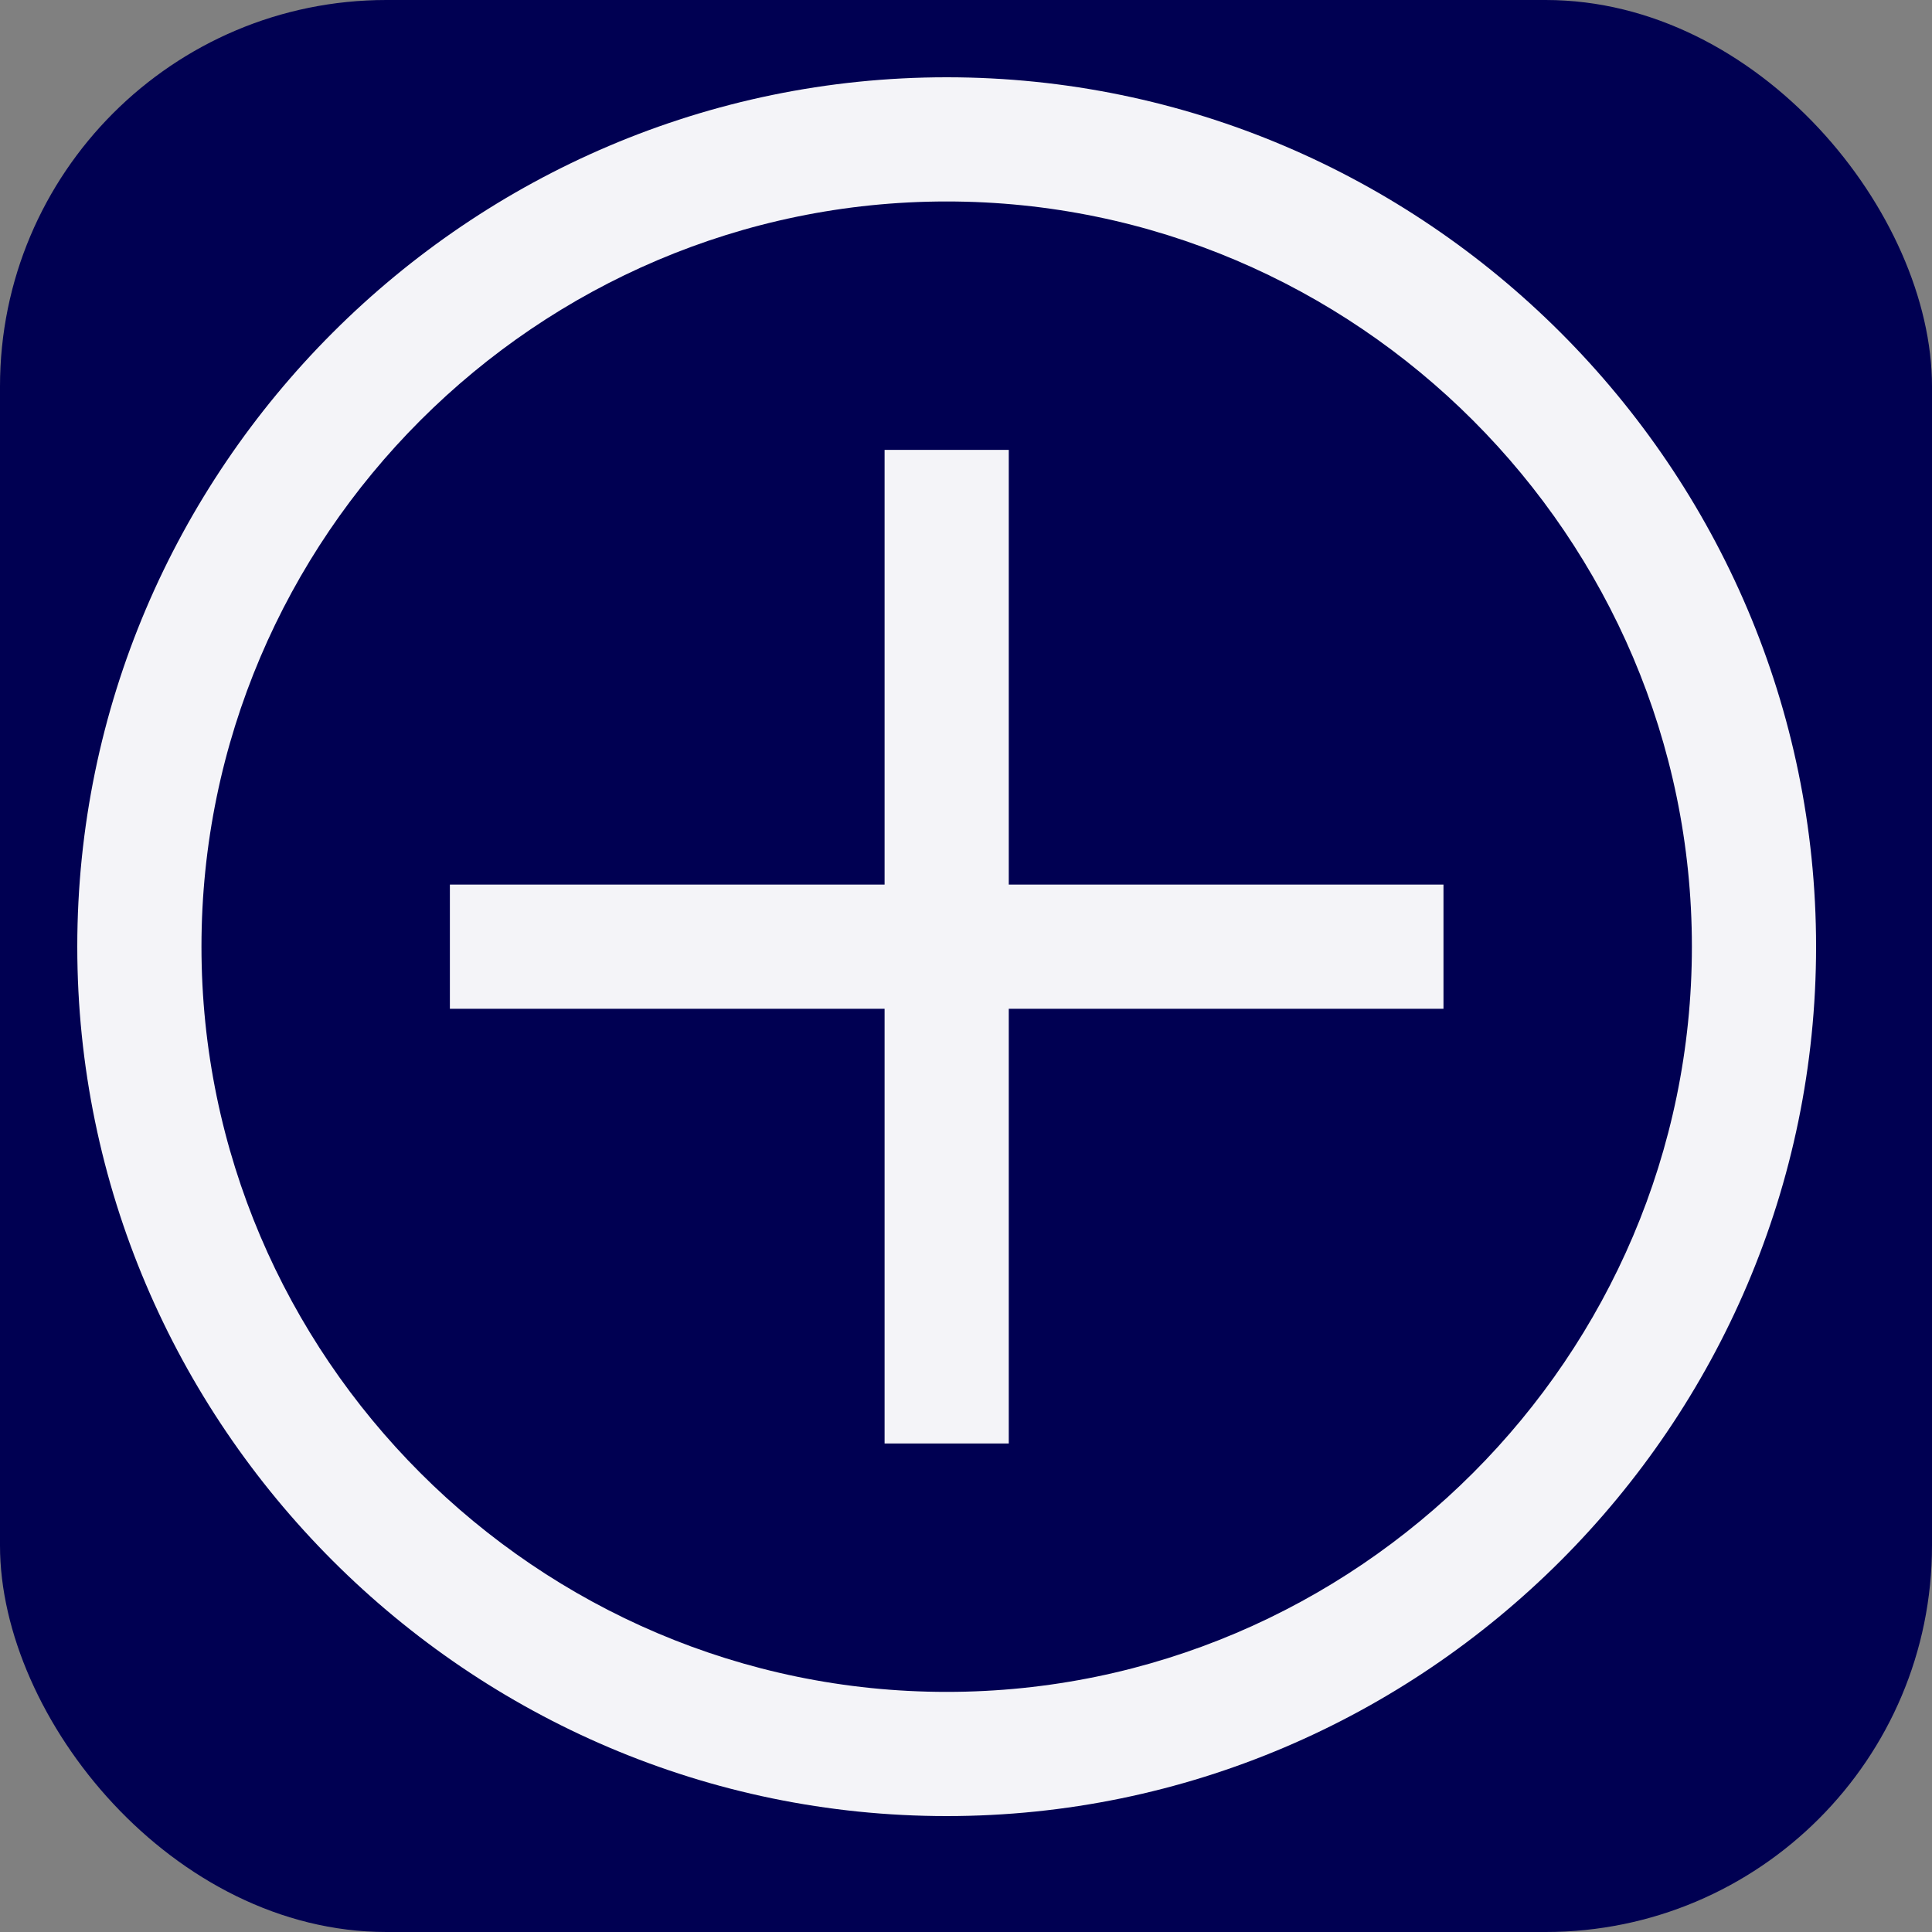 <svg width="50" height="50" viewBox="0 0 50 50" fill="none" xmlns="http://www.w3.org/2000/svg">
<rect x="0" y="0" width="50" height="50" fill="#808080" stroke="none"/>
<rect width="50" height="50" rx="10" fill="#000052"/>
<path d="M37.357 22.893H26.107V11.643H22.893V22.893H11.643V26.107H22.893V37.357H26.107V26.107H37.357V22.893Z" fill="#F4F4F8"/>
<path d="M24.5 5.214C35.107 5.214 43.786 13.893 43.786 24.5C43.786 35.107 35.107 43.786 24.5 43.786C13.893 43.786 5.214 35.107 5.214 24.5C5.214 13.893 13.893 5.214 24.5 5.214ZM24.5 2C12.125 2 2 12.125 2 24.5C2 36.875 12.125 47 24.5 47C36.875 47 47 36.875 47 24.5C47 12.125 36.875 2 24.5 2Z" fill="#F4F4F8"/>
</svg>
